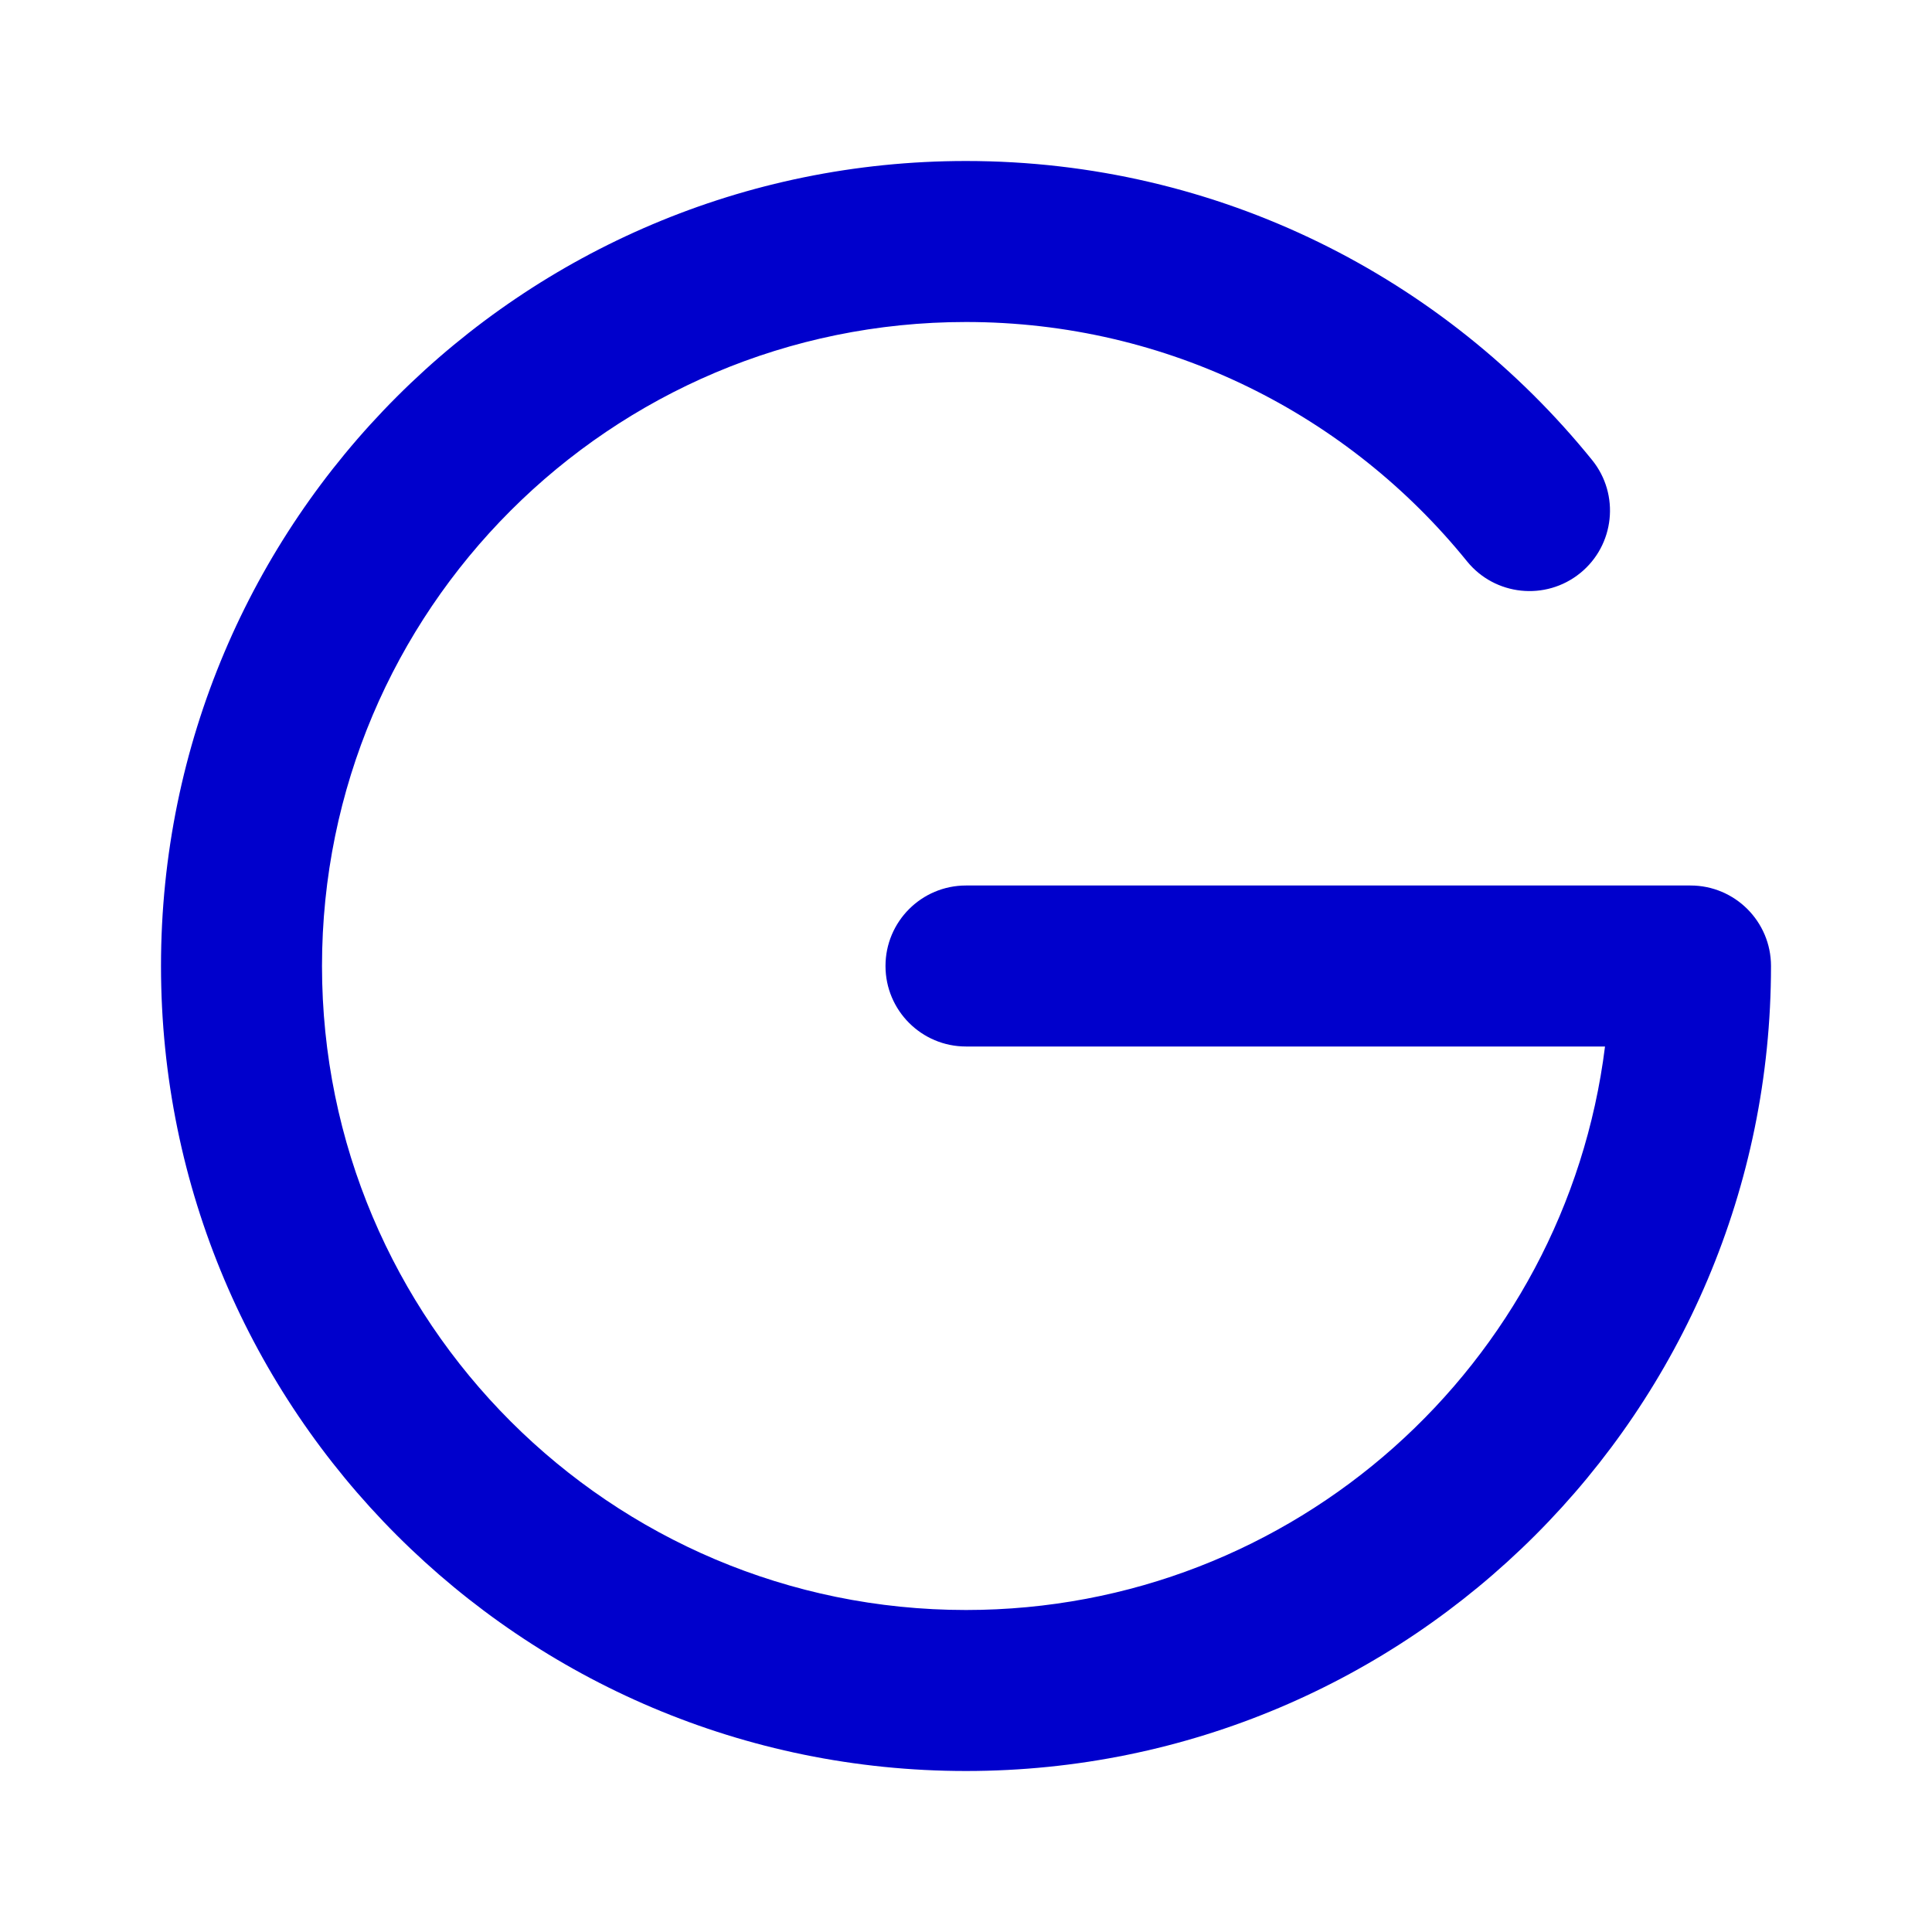 <svg width="24" height="24" viewBox="0 0 24 24" fill="none" xmlns="http://www.w3.org/2000/svg">
<path fill-rule="evenodd" clip-rule="evenodd" d="M12 4C7.582 4 4 7.582 4 12C4 16.418 7.582 20 12 20C16.08 20 19.446 16.946 19.938 13H12C11.448 13 11 12.552 11 12C11 11.448 11.448 11 12 11H21C21.552 11 22 11.448 22 12C22 17.523 17.523 22 12 22C6.477 22 2 17.523 2 12C2 6.477 6.477 2 12 2C15.142 2 17.946 3.45 19.777 5.714C20.125 6.143 20.058 6.773 19.629 7.12C19.2 7.467 18.57 7.401 18.223 6.972C16.754 5.157 14.513 4 12 4Z" fill="#0000CC"/>
</svg>
